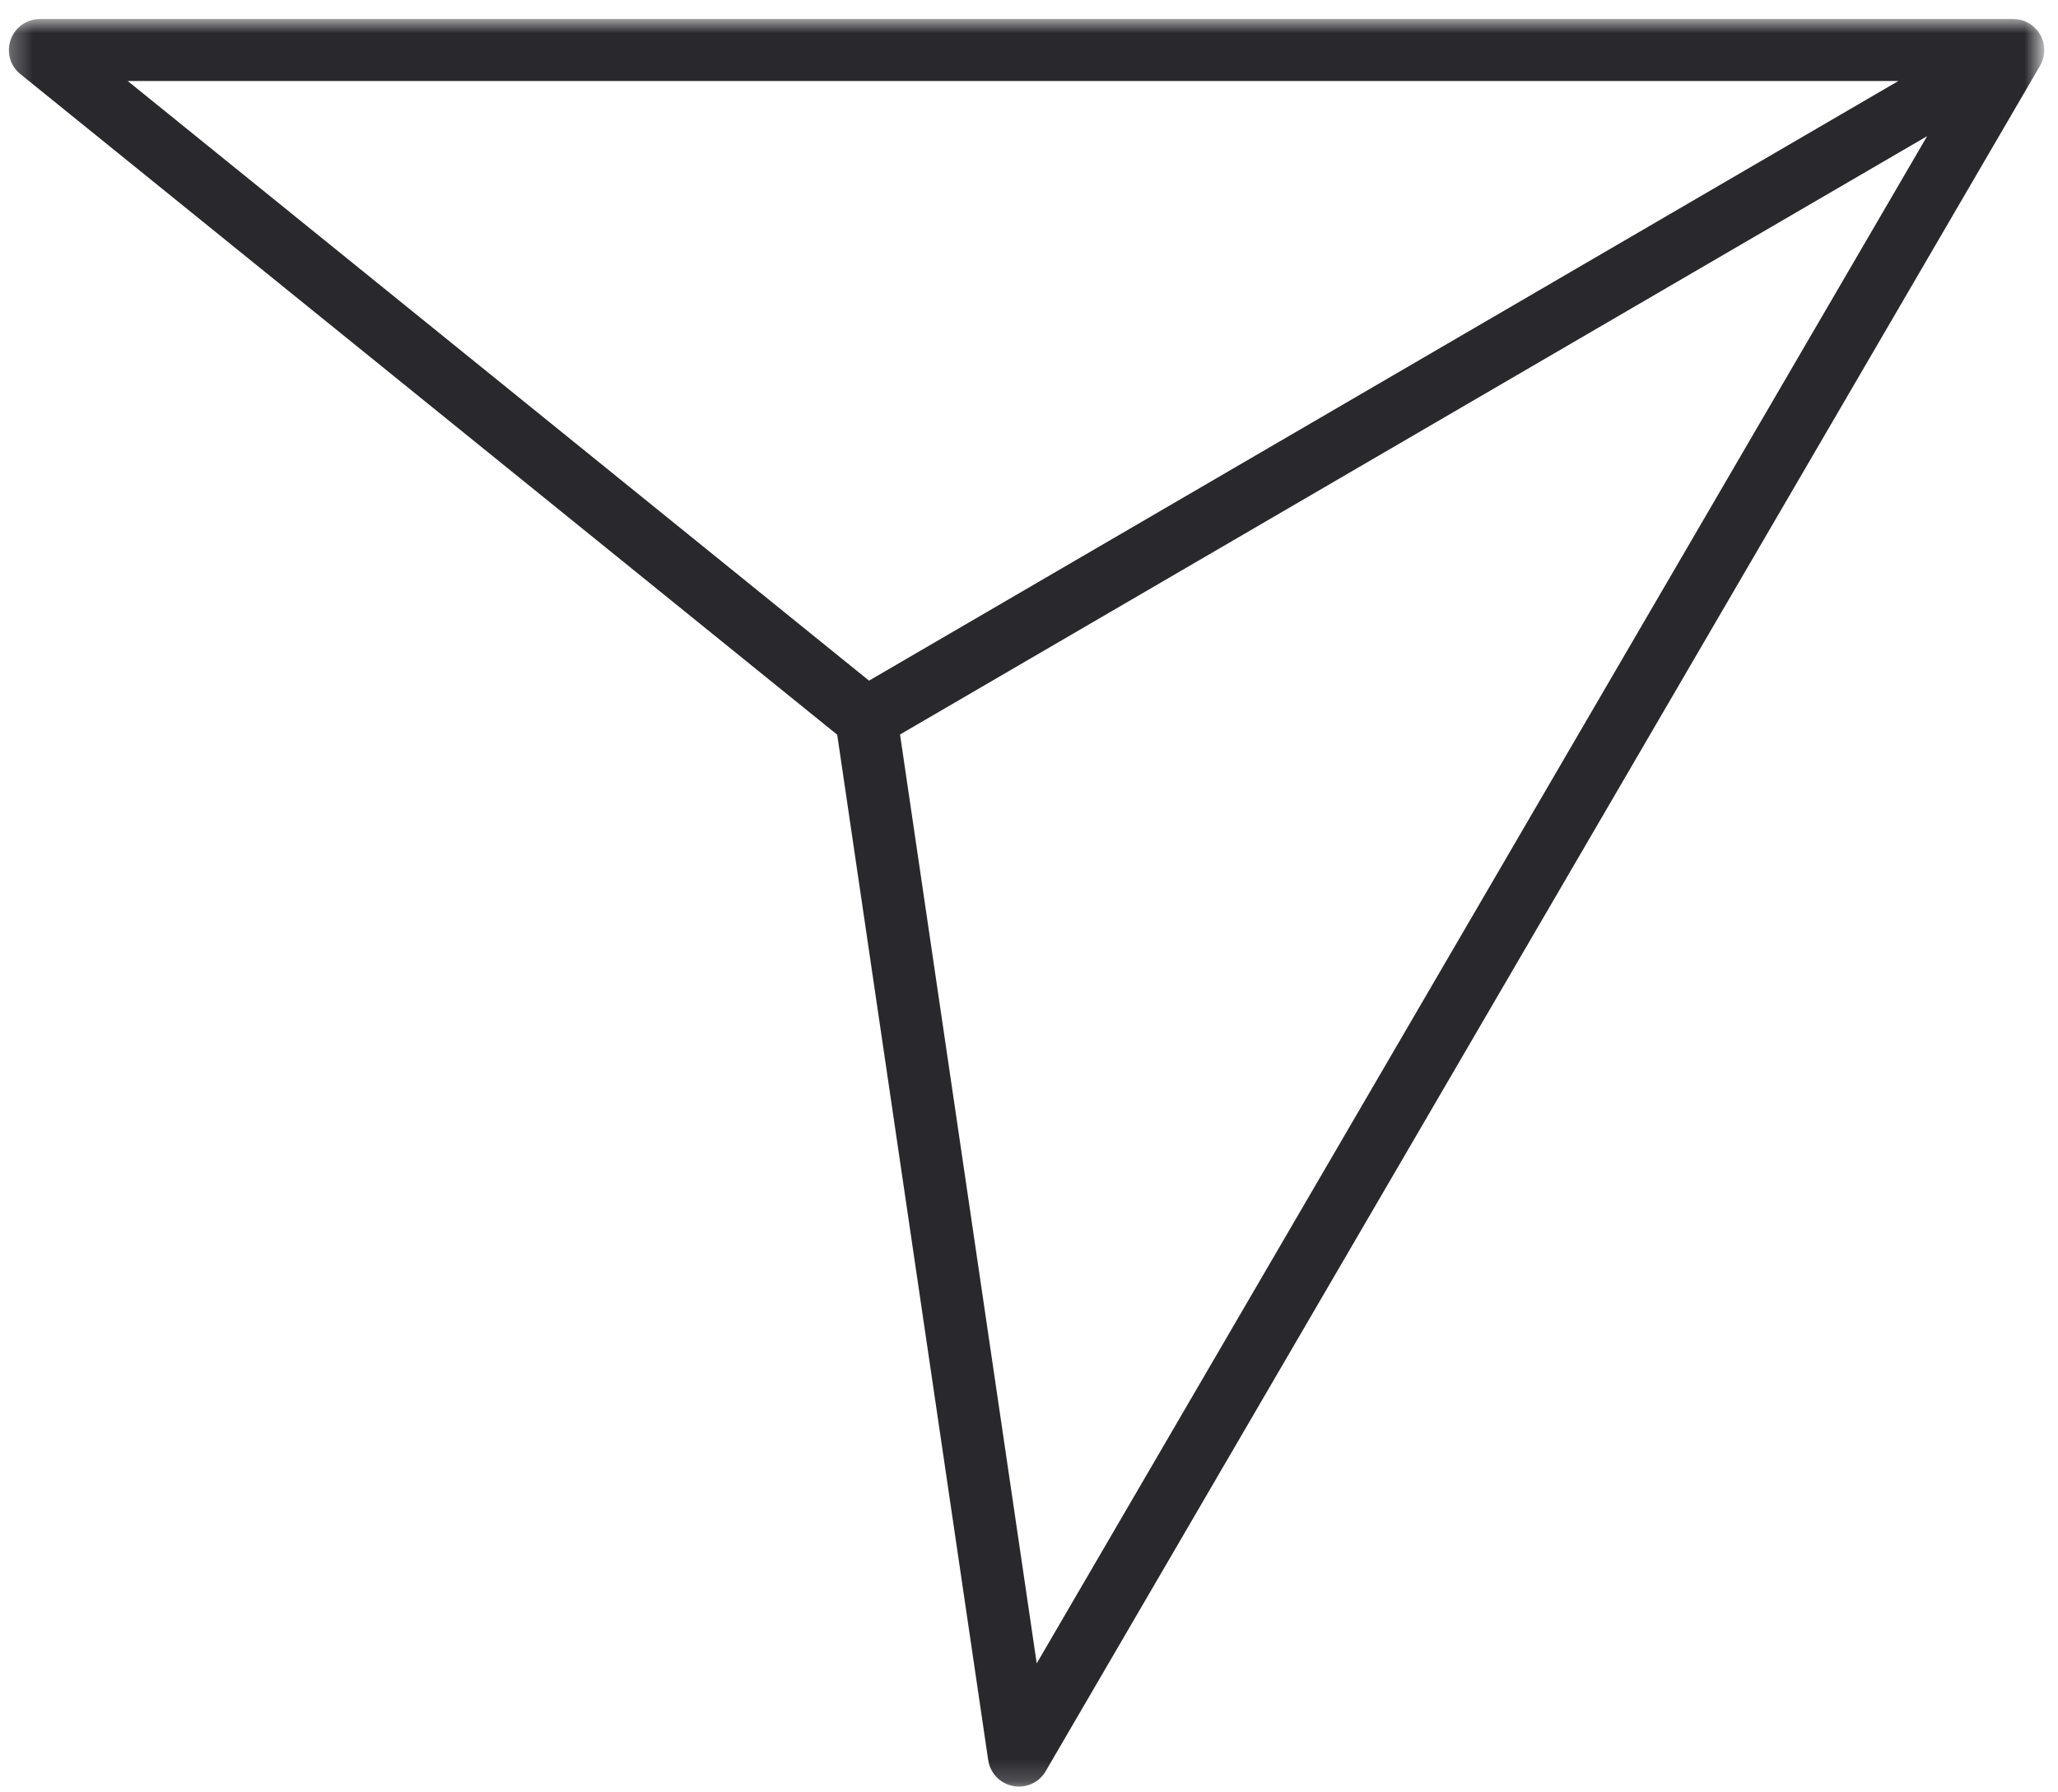<svg width="93" height="81" viewBox="0 0 93 81" fill="none" xmlns="http://www.w3.org/2000/svg">
<mask id="mask0_2016_27" style="mask-type:luminance" maskUnits="userSpaceOnUse" x="0" y="0" width="93" height="81">
<path d="M0.292 0.859H92.234V80.812H0.292V0.859Z" fill="white"/>
</mask>
<g mask="url(#mask0_2016_27)">
<path d="M92.192 2.969C92.192 2.958 92.198 2.953 92.198 2.948C92.224 2.906 92.245 2.865 92.26 2.823C92.265 2.807 92.276 2.797 92.281 2.781C92.297 2.734 92.312 2.688 92.328 2.641C92.328 2.635 92.333 2.63 92.333 2.62C92.349 2.568 92.359 2.516 92.364 2.464C92.37 2.448 92.37 2.432 92.37 2.417C92.375 2.375 92.38 2.333 92.38 2.292C92.38 2.276 92.38 2.266 92.38 2.25C92.38 2.141 92.364 2.026 92.338 1.917C92.333 1.906 92.328 1.891 92.328 1.88C92.317 1.839 92.302 1.797 92.286 1.755C92.281 1.74 92.276 1.729 92.271 1.714C92.25 1.667 92.229 1.62 92.203 1.578C92.198 1.573 92.198 1.568 92.192 1.562C92.192 1.562 92.192 1.562 92.192 1.557C92.161 1.505 92.13 1.464 92.099 1.417C92.088 1.406 92.083 1.396 92.073 1.385C92.047 1.349 92.015 1.318 91.984 1.286C91.974 1.276 91.963 1.266 91.953 1.255C91.916 1.219 91.88 1.188 91.844 1.156C91.838 1.151 91.833 1.151 91.828 1.146C91.786 1.109 91.739 1.083 91.687 1.052C91.677 1.047 91.666 1.042 91.661 1.036C91.62 1.016 91.583 0.995 91.541 0.979C91.526 0.974 91.51 0.964 91.5 0.958C91.453 0.943 91.406 0.927 91.364 0.911C91.354 0.911 91.349 0.906 91.338 0.906C91.286 0.891 91.234 0.88 91.177 0.875C91.166 0.87 91.151 0.87 91.135 0.87C91.094 0.865 91.047 0.859 91 0.859C90.995 0.859 90.984 0.859 90.979 0.859H1.802C1.208 0.859 0.682 1.234 0.484 1.792C0.281 2.354 0.458 2.979 0.922 3.349L37.833 33.203L44.656 79.542C44.745 80.13 45.193 80.604 45.781 80.713C45.87 80.734 45.958 80.74 46.047 80.74C46.536 80.74 47.005 80.479 47.255 80.042L92.177 2.99L92.192 2.969ZM85.786 3.661L39.271 30.76L5.771 3.661H85.786ZM46.849 75.172L40.672 33.193L87.088 6.151L46.849 75.172Z" fill="#28282D"/>
</g>
</svg>
